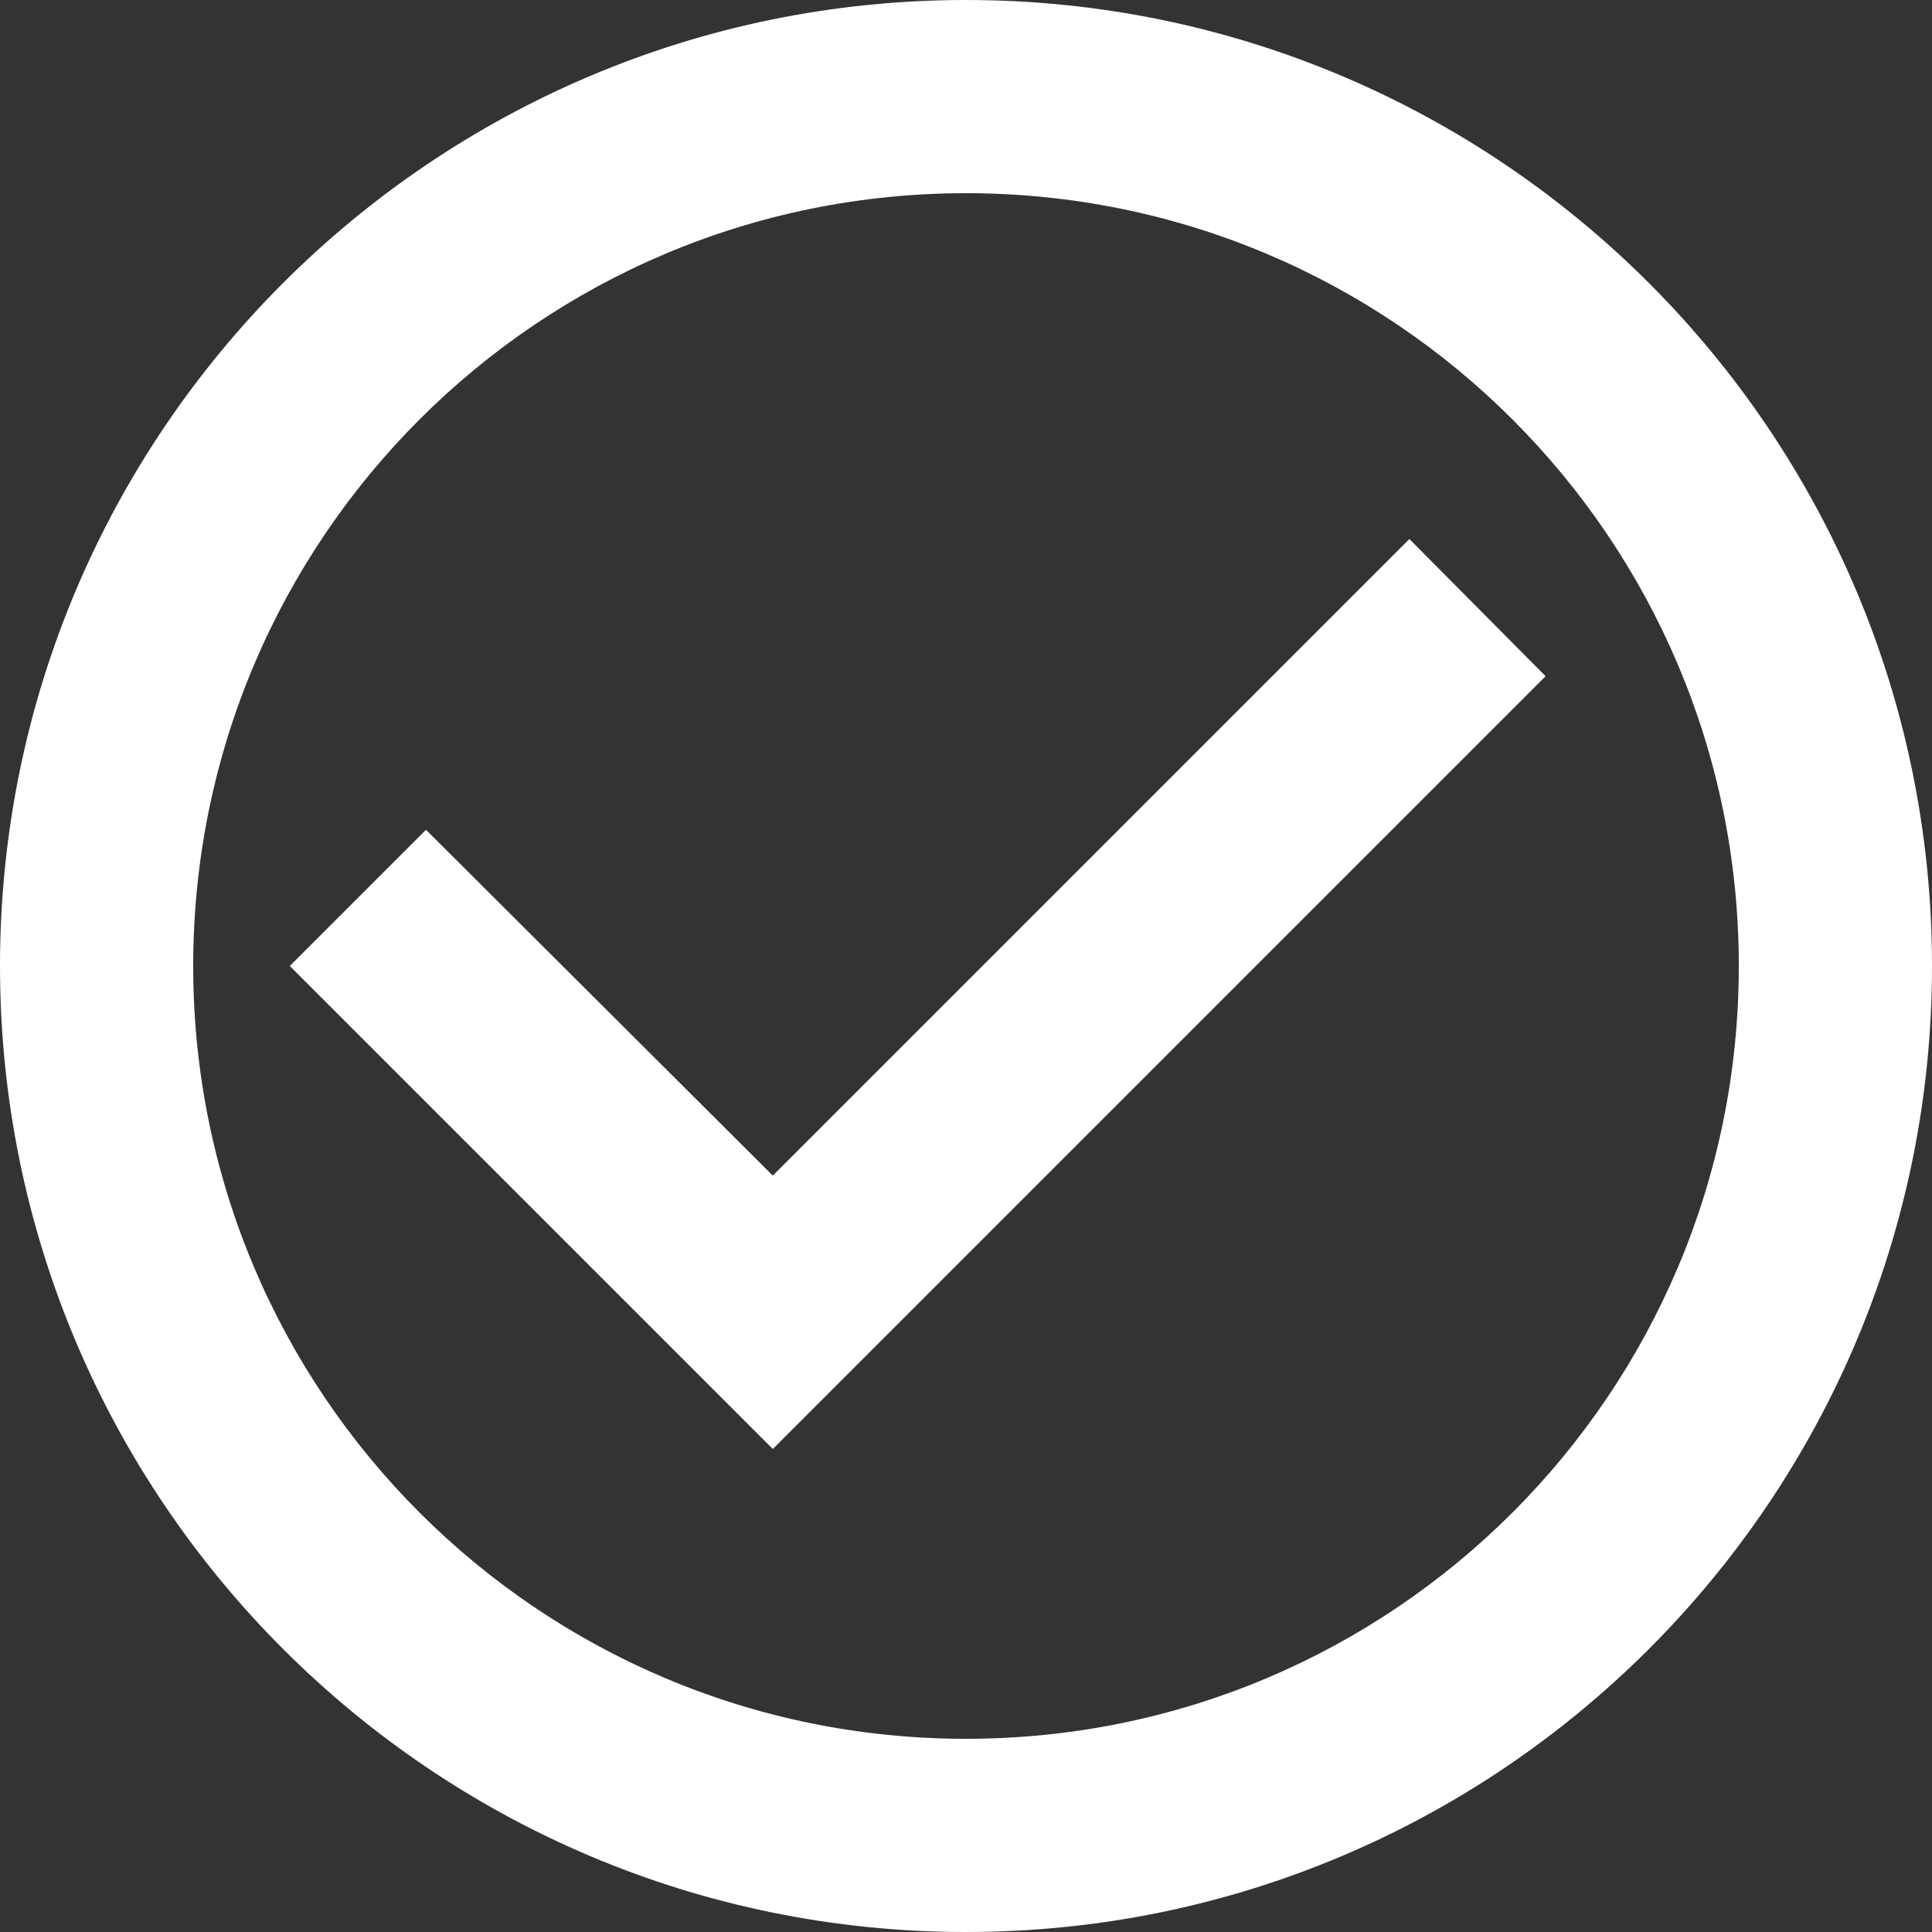 <svg width="14" height="14" viewBox="0 0 14 14" fill="none" xmlns="http://www.w3.org/2000/svg">
<rect x="0" y="0" width="14" height="14" fill="#333333" stroke="none"/>
<path d="M10.213 3.906L5.6 8.519L3.087 6.013L2.1 7L5.6 10.5L11.2 4.9L10.213 3.906ZM7 0C3.136 0 0 3.136 0 7C0 10.864 3.136 14 7 14C10.864 14 14 10.864 14 7C14 3.136 10.864 0 7 0ZM7 12.6C3.906 12.6 1.4 10.094 1.4 7C1.4 3.906 3.906 1.4 7 1.4C10.094 1.4 12.6 3.906 12.6 7C12.6 10.094 10.094 12.6 7 12.6Z" fill="white"/>
</svg>
